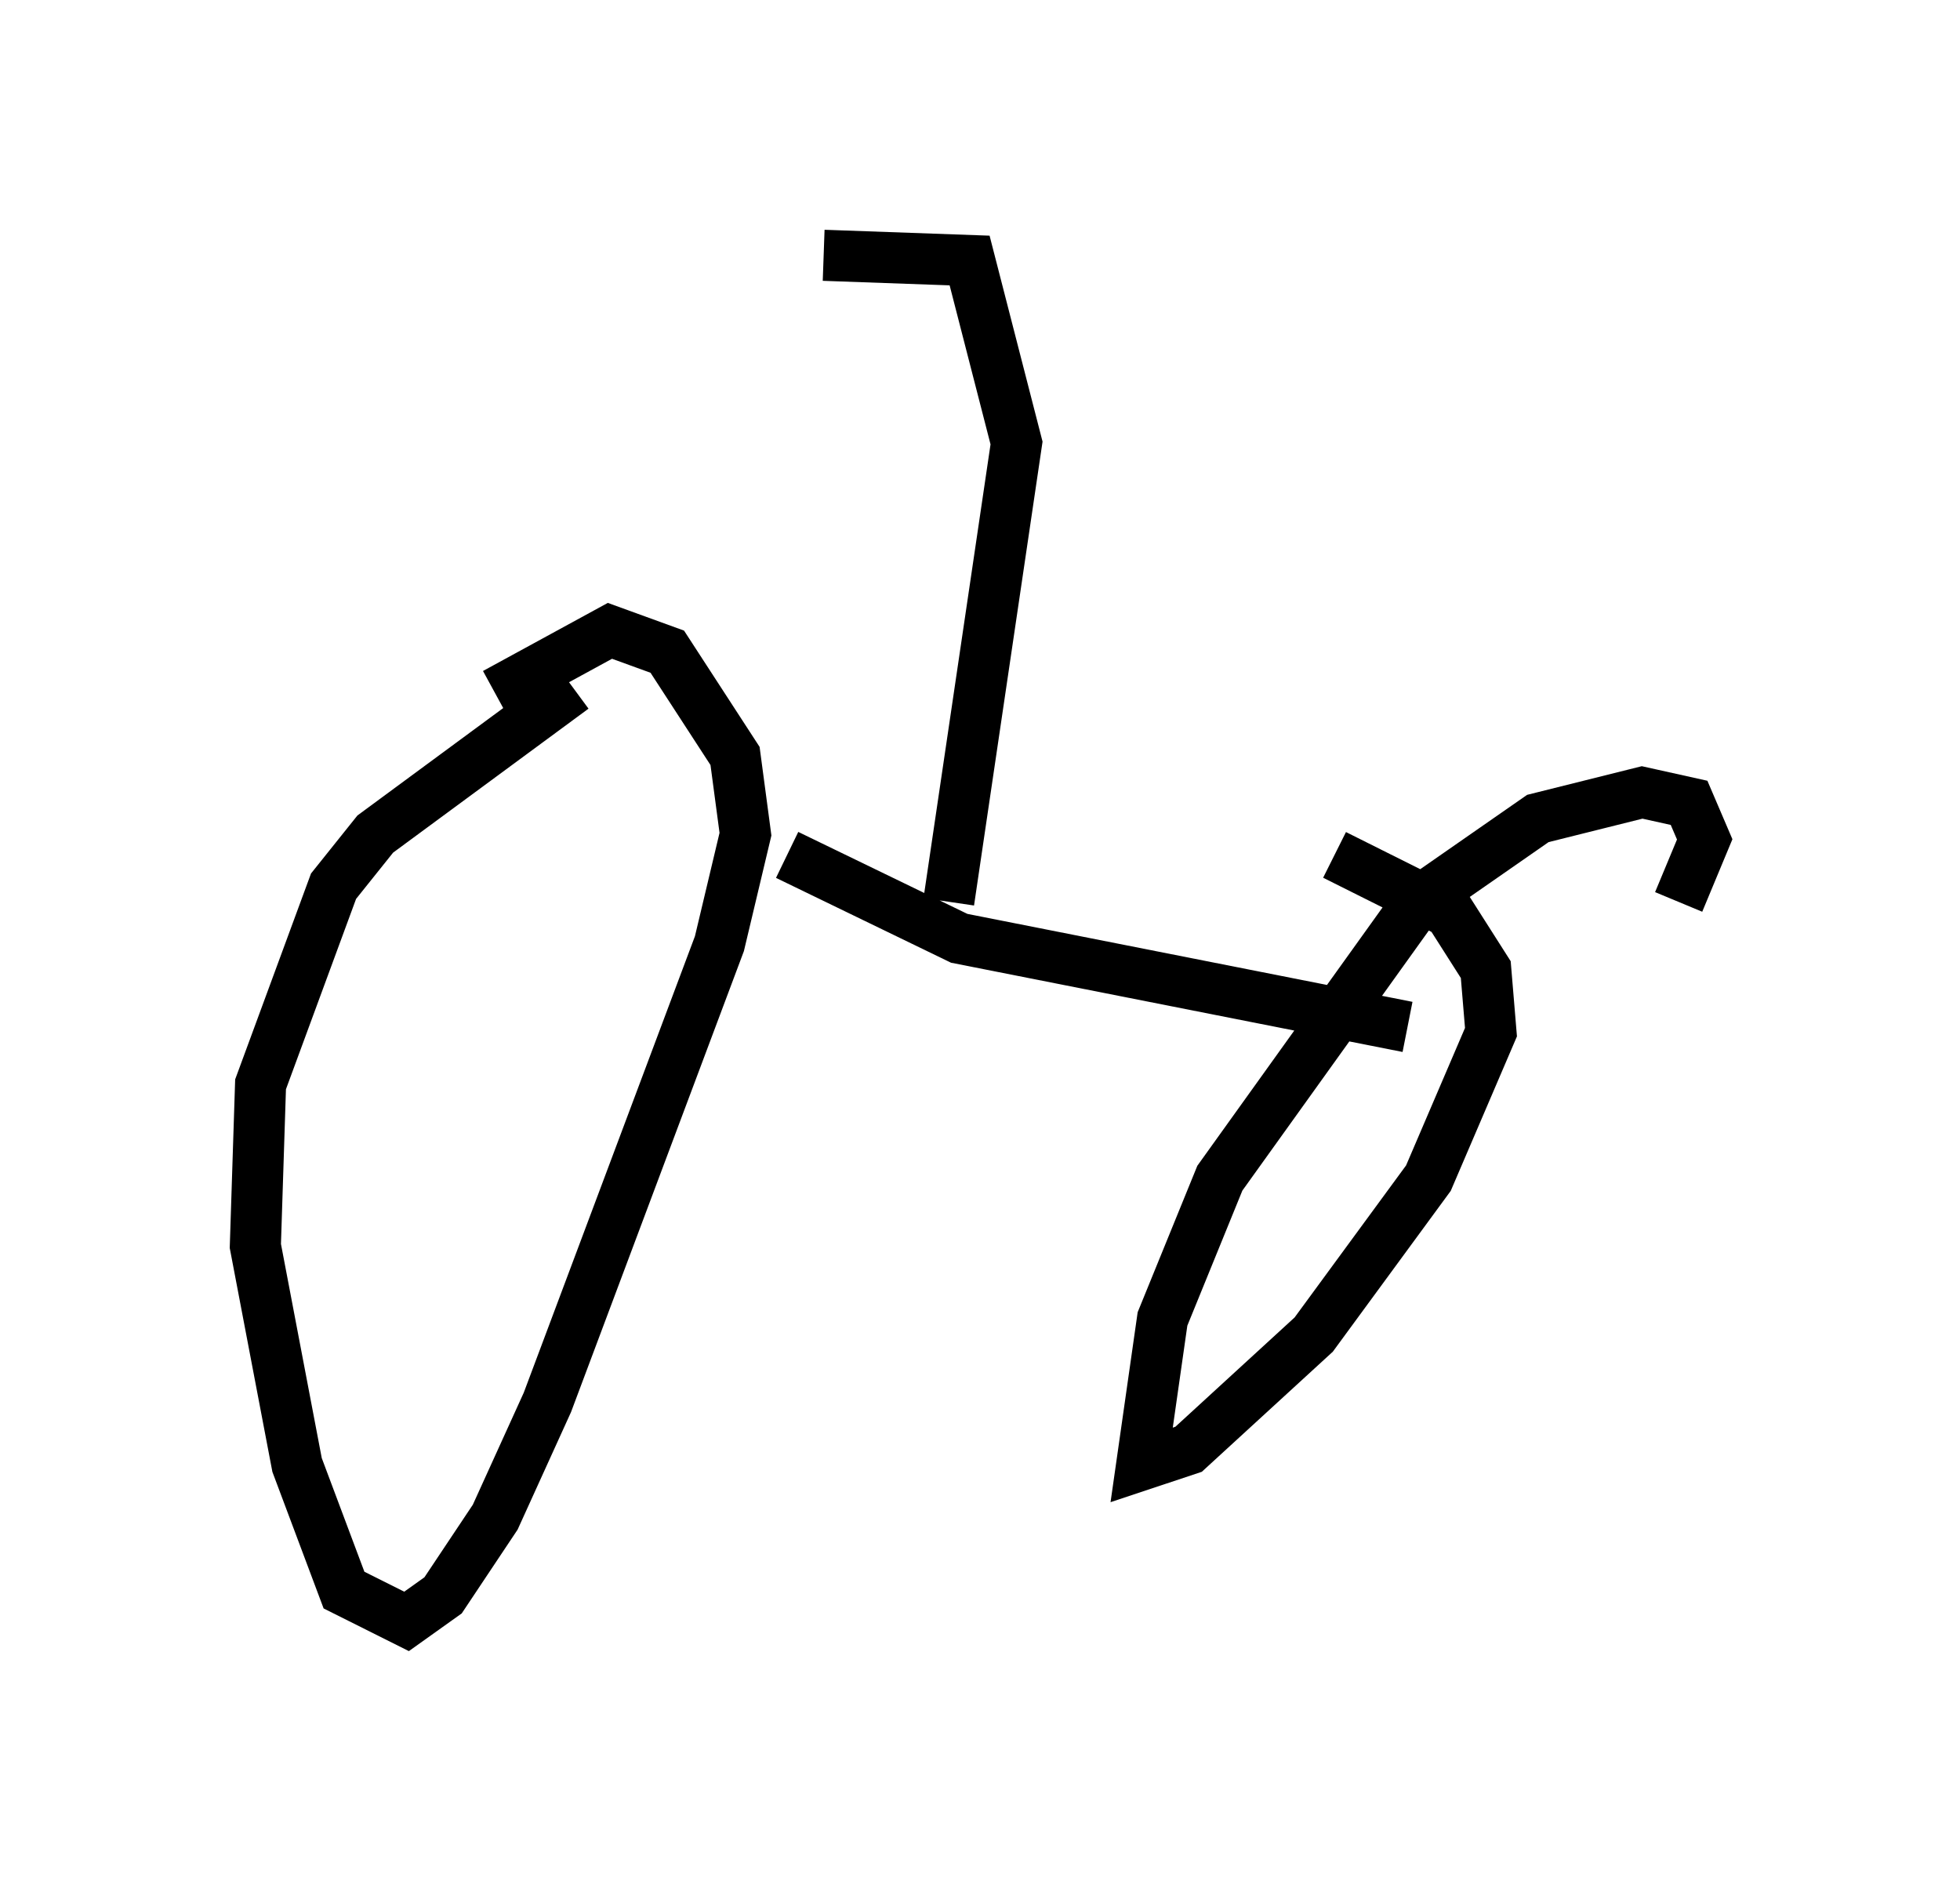 <?xml version="1.0" encoding="utf-8" ?>
<svg baseProfile="full" height="36.746" version="1.1" width="38.379" xmlns="http://www.w3.org/2000/svg" xmlns:ev="http://www.w3.org/2001/xml-events" xmlns:xlink="http://www.w3.org/1999/xlink"><defs /><rect fill="white" height="36.746" width="38.379" x="0" y="0" /><path d="M12.248, 13.269 m-1.021, 0.204 l-3.879, 2.858 -0.817, 1.021 l-1.429, 3.879 -0.102, 3.165 l0.817, 4.288 0.919, 2.45 l1.225, 0.613 0.715, -0.51 l1.021, -1.531 1.021, -2.246 l3.369, -8.983 0.51, -2.144 l-0.204, -1.531 -1.327, -2.042 l-1.123, -0.408 -2.246, 1.225 m23.173, 4.083 l0.51, -1.225 -0.306, -0.715 l-0.919, -0.204 -2.042, 0.51 l-2.348, 1.633 -3.879, 5.41 l-1.123, 2.756 -0.408, 2.858 l0.919, -0.306 2.45, -2.246 l2.246, -3.063 1.225, -2.858 l-0.102, -1.225 -0.715, -1.123 l-2.246, -1.123 m-10.719, 0.0 l3.369, 1.633 8.779, 1.735 m-8.983, -2.45 l1.327, -8.983 -0.919, -3.573 l-2.858, -0.102 " fill="none" stroke="black" stroke-width="1" /></svg>